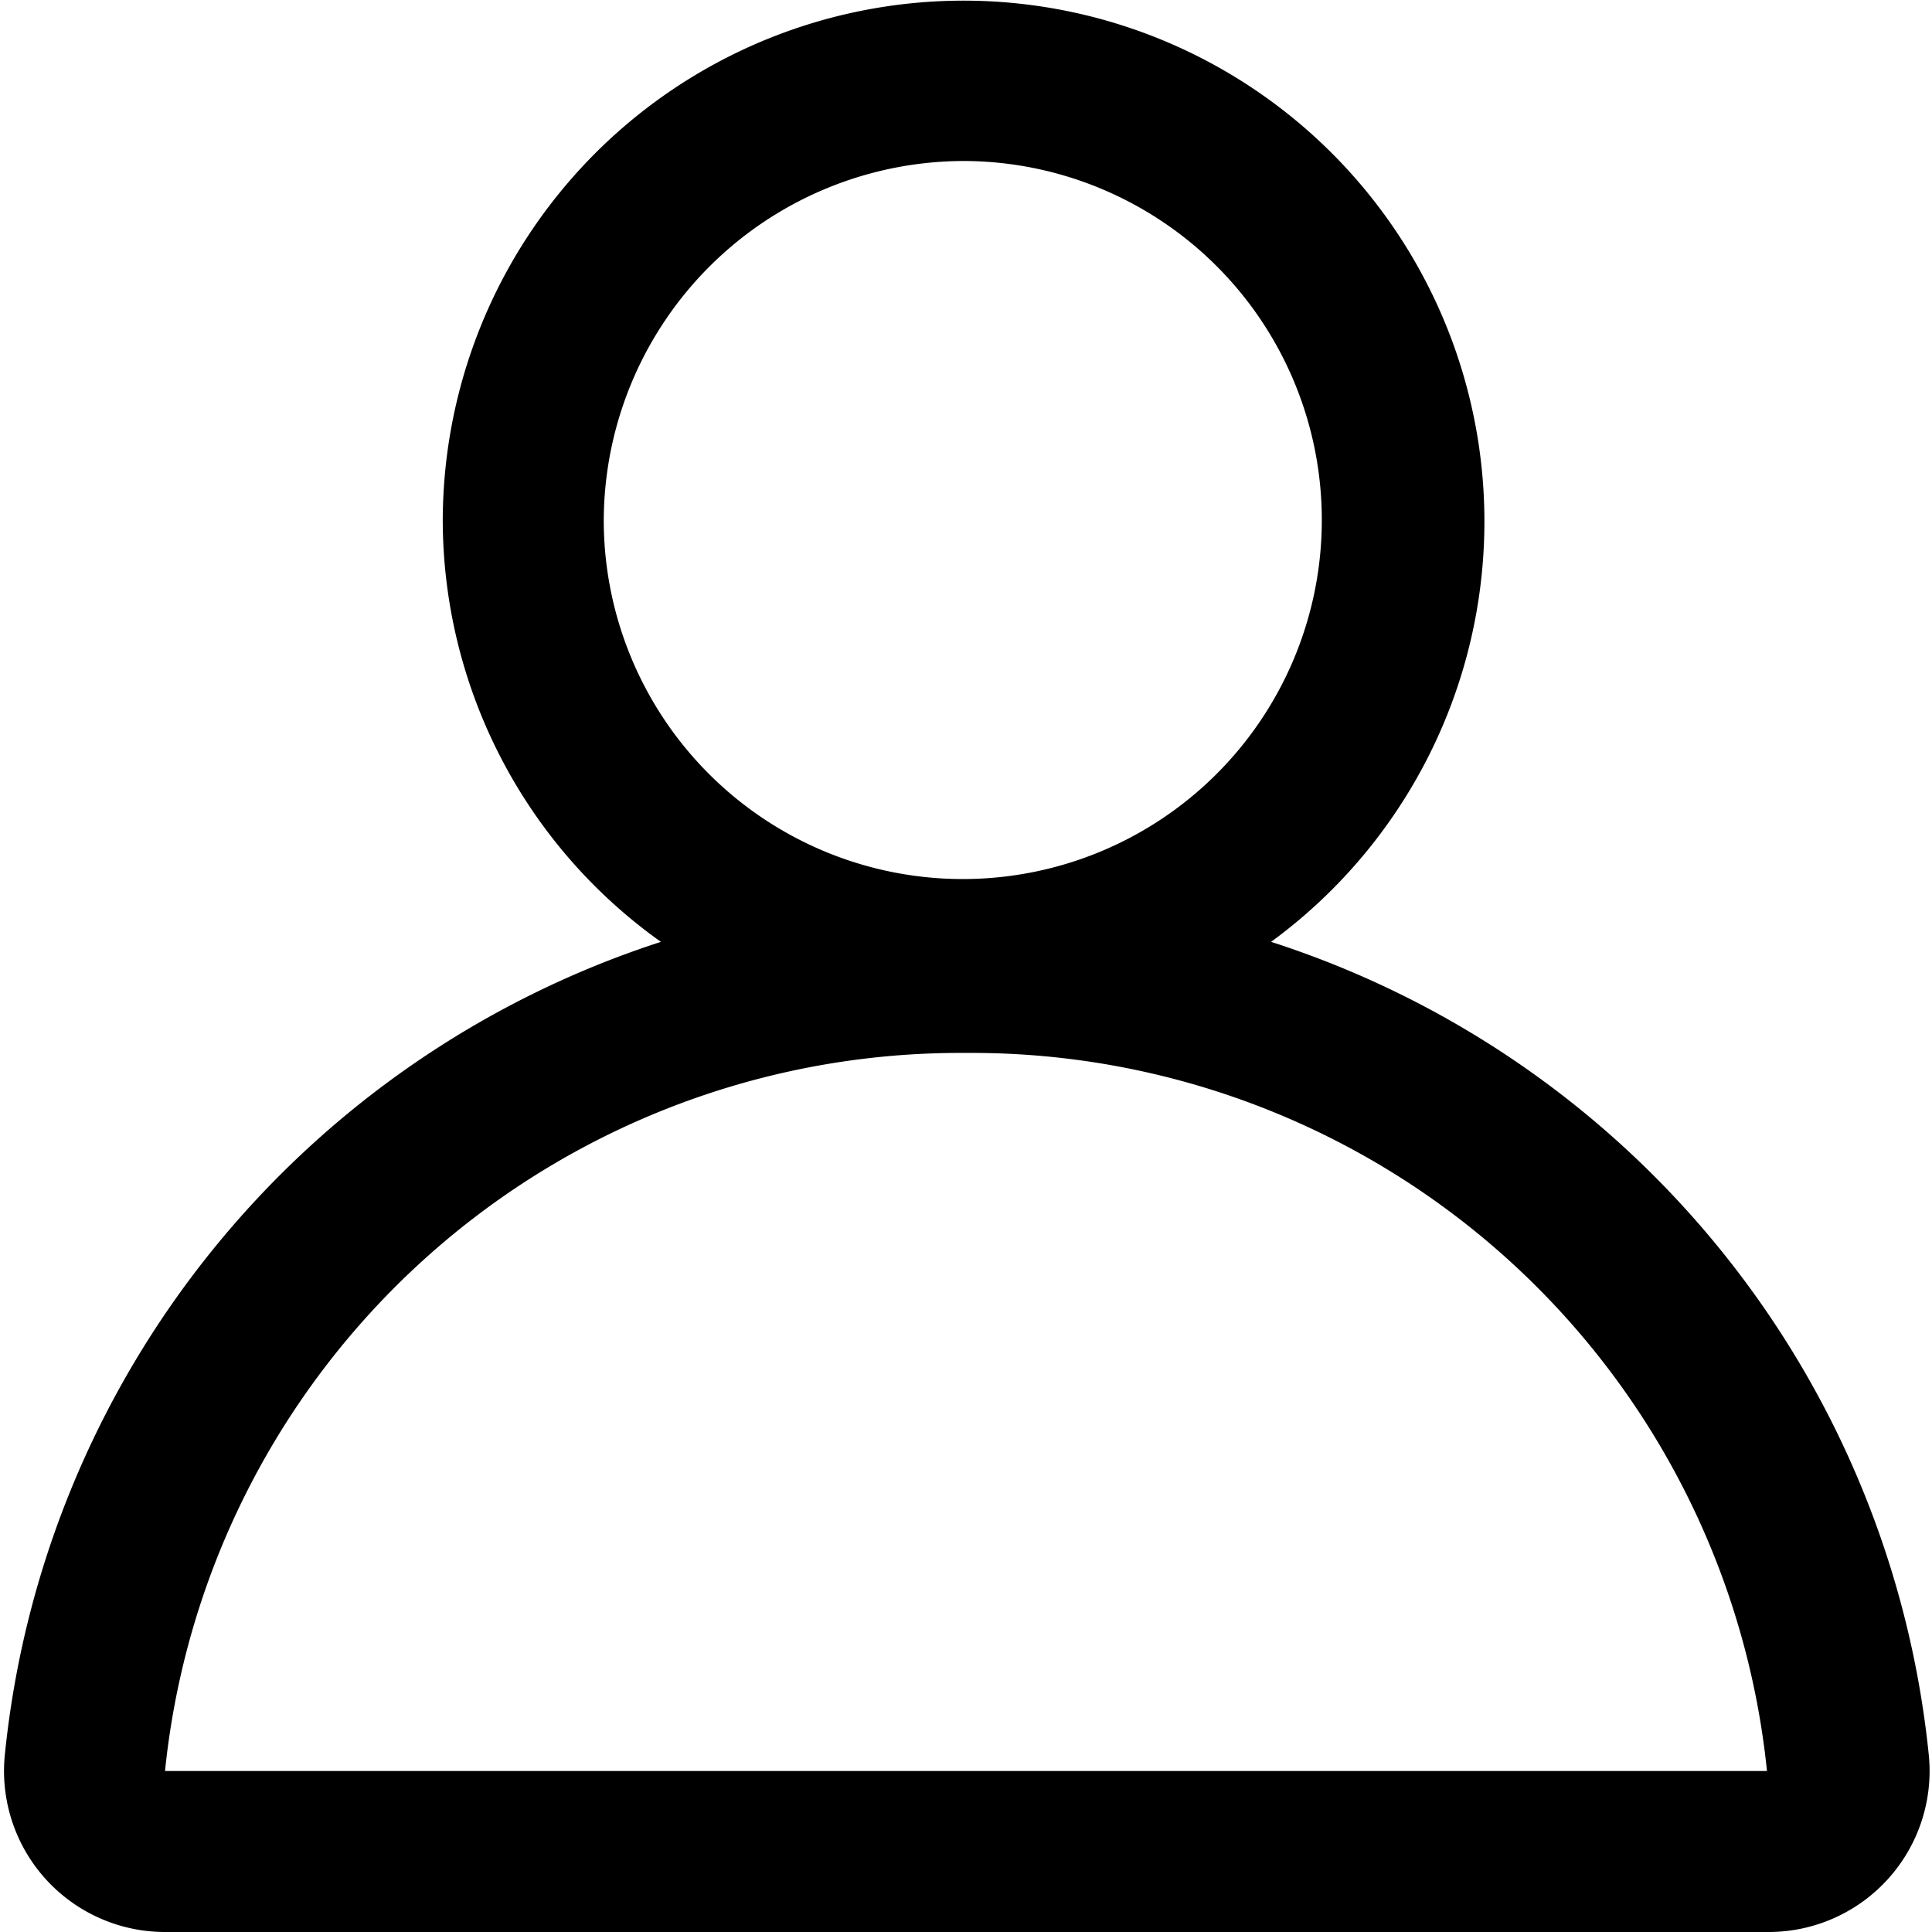 <svg xmlns="http://www.w3.org/2000/svg" viewBox="0 0 24 24"><defs/><path d="M15.79,11.7A6.47,6.47,0,1,0,5.5,6.46,6.44,6.44,0,0,0,8.21,11.7,11.87,11.87,0,0,0,.06,21.8a2,2,0,0,0,2,2.2h19.9a2,2,0,0,0,2-2.2A11.87,11.87,0,0,0,15.79,11.7ZM12,2A4.46,4.46,0,1,1,7.5,6.46,4.48,4.48,0,0,1,12,2ZM2.05,22h0A9.93,9.93,0,0,1,12,13.08,9.93,9.93,0,0,1,21.95,22Z"/></svg>